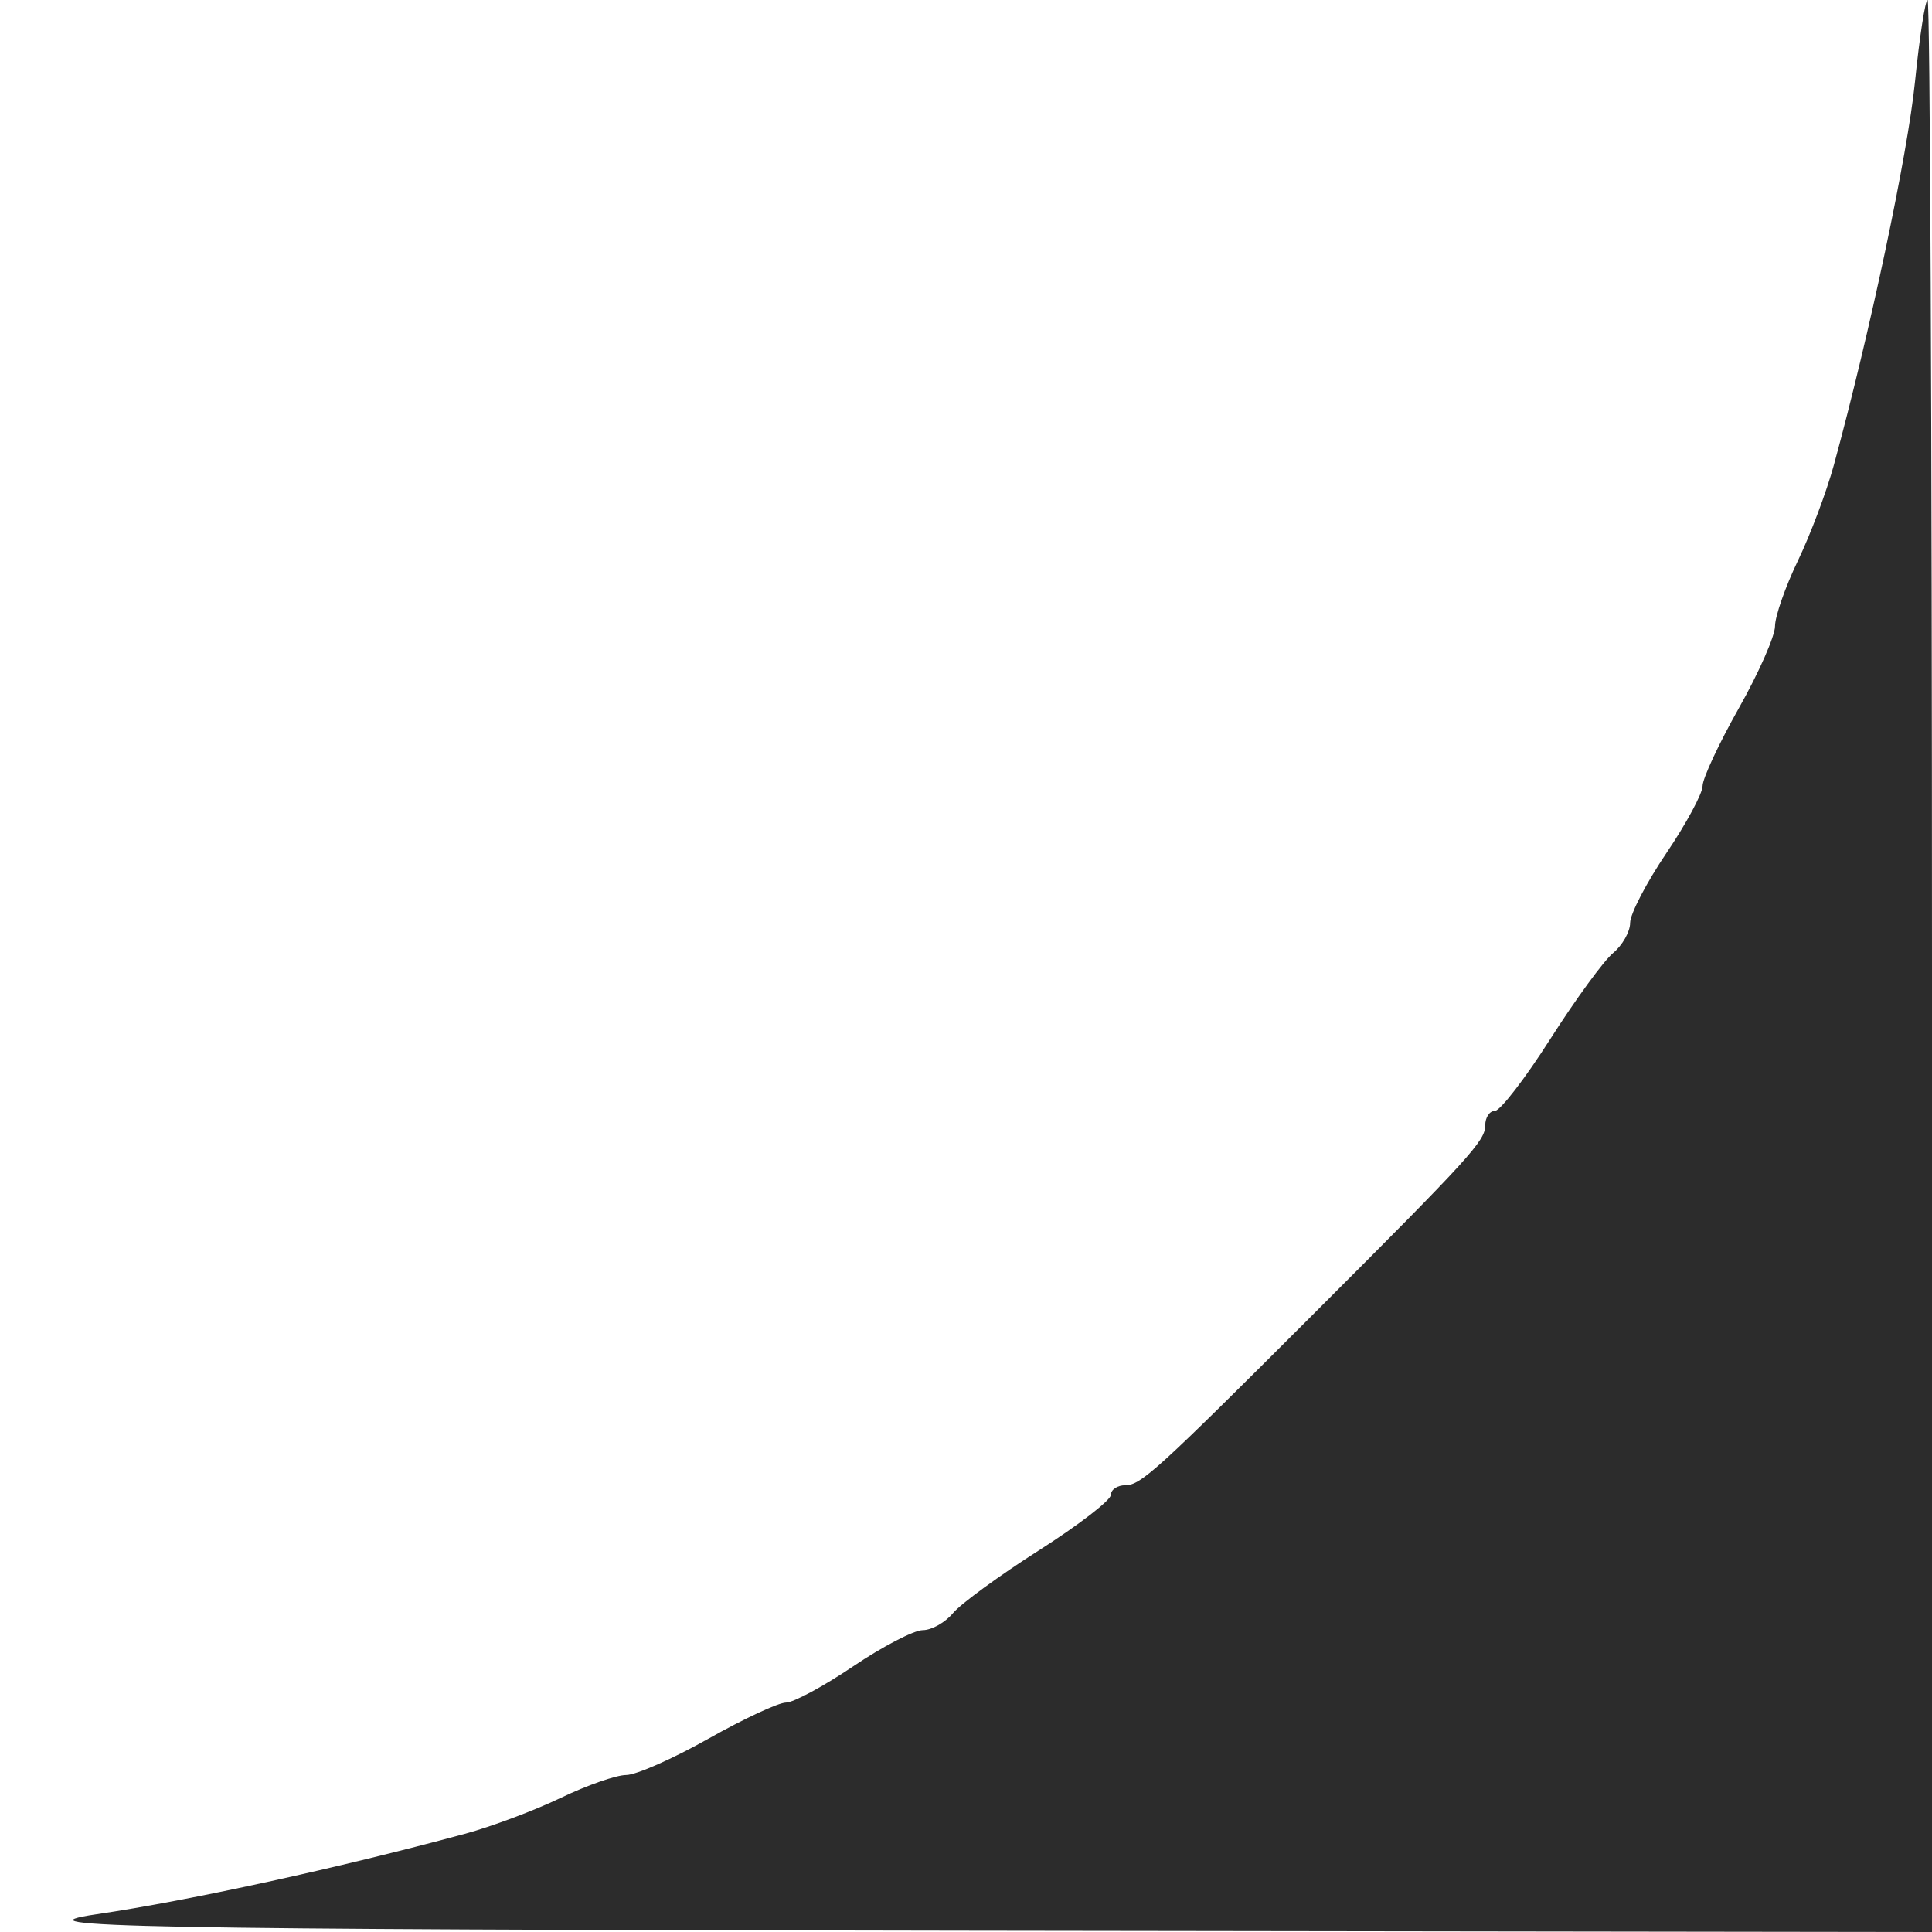 <svg id="svg" version="1.1" xmlns="http://www.w3.org/2000/svg" xmlns:xlink="http://www.w3.org/1999/xlink" width="400" height="400" viewBox="0, 0, 400,400"><g id="svgg"><path id="path0" d="M396.486 16.875 C 394.961 31.976,387.138 68.953,379.693 96.250 C 378.193 101.750,374.836 110.680,372.233 116.095 C 369.630 121.509,367.500 127.606,367.500 129.642 C 367.500 131.679,364.125 139.326,360.000 146.635 C 355.875 153.944,352.500 161.184,352.500 162.725 C 352.500 164.265,349.125 170.526,345.000 176.638 C 340.875 182.750,337.500 189.244,337.500 191.069 C 337.500 192.894,335.913 195.705,333.974 197.314 C 332.035 198.923,326.183 206.936,320.969 215.120 C 315.755 223.304,310.592 230.000,309.495 230.000 C 308.398 230.000,307.500 231.349,307.500 232.998 C 307.500 236.194,304.421 239.576,271.999 271.999 C 239.576 304.421,236.194 307.500,232.998 307.500 C 231.349 307.500,230.000 308.398,230.000 309.495 C 230.000 310.592,223.304 315.755,215.120 320.969 C 206.936 326.183,198.923 332.035,197.314 333.974 C 195.705 335.913,192.894 337.500,191.069 337.500 C 189.244 337.500,182.750 340.875,176.638 345.000 C 170.526 349.125,164.265 352.500,162.725 352.500 C 161.184 352.500,153.944 355.875,146.635 360.000 C 139.326 364.125,131.679 367.500,129.642 367.500 C 127.606 367.500,121.509 369.630,116.095 372.233 C 110.680 374.836,101.750 378.185,96.250 379.675 C 70.047 386.772,39.290 393.489,20.000 396.327 C 1.895 398.990,28.440 399.493,199.375 399.726 L 400.000 400.000 400.000 200.000 C 400.000 90.000,399.593 -0.000,399.095 -0.000 C 398.598 -0.000,397.423 7.594,396.486 16.875 " stroke="none" fill="#2C2C2C" fill-rule="evenodd"></path></g></svg>